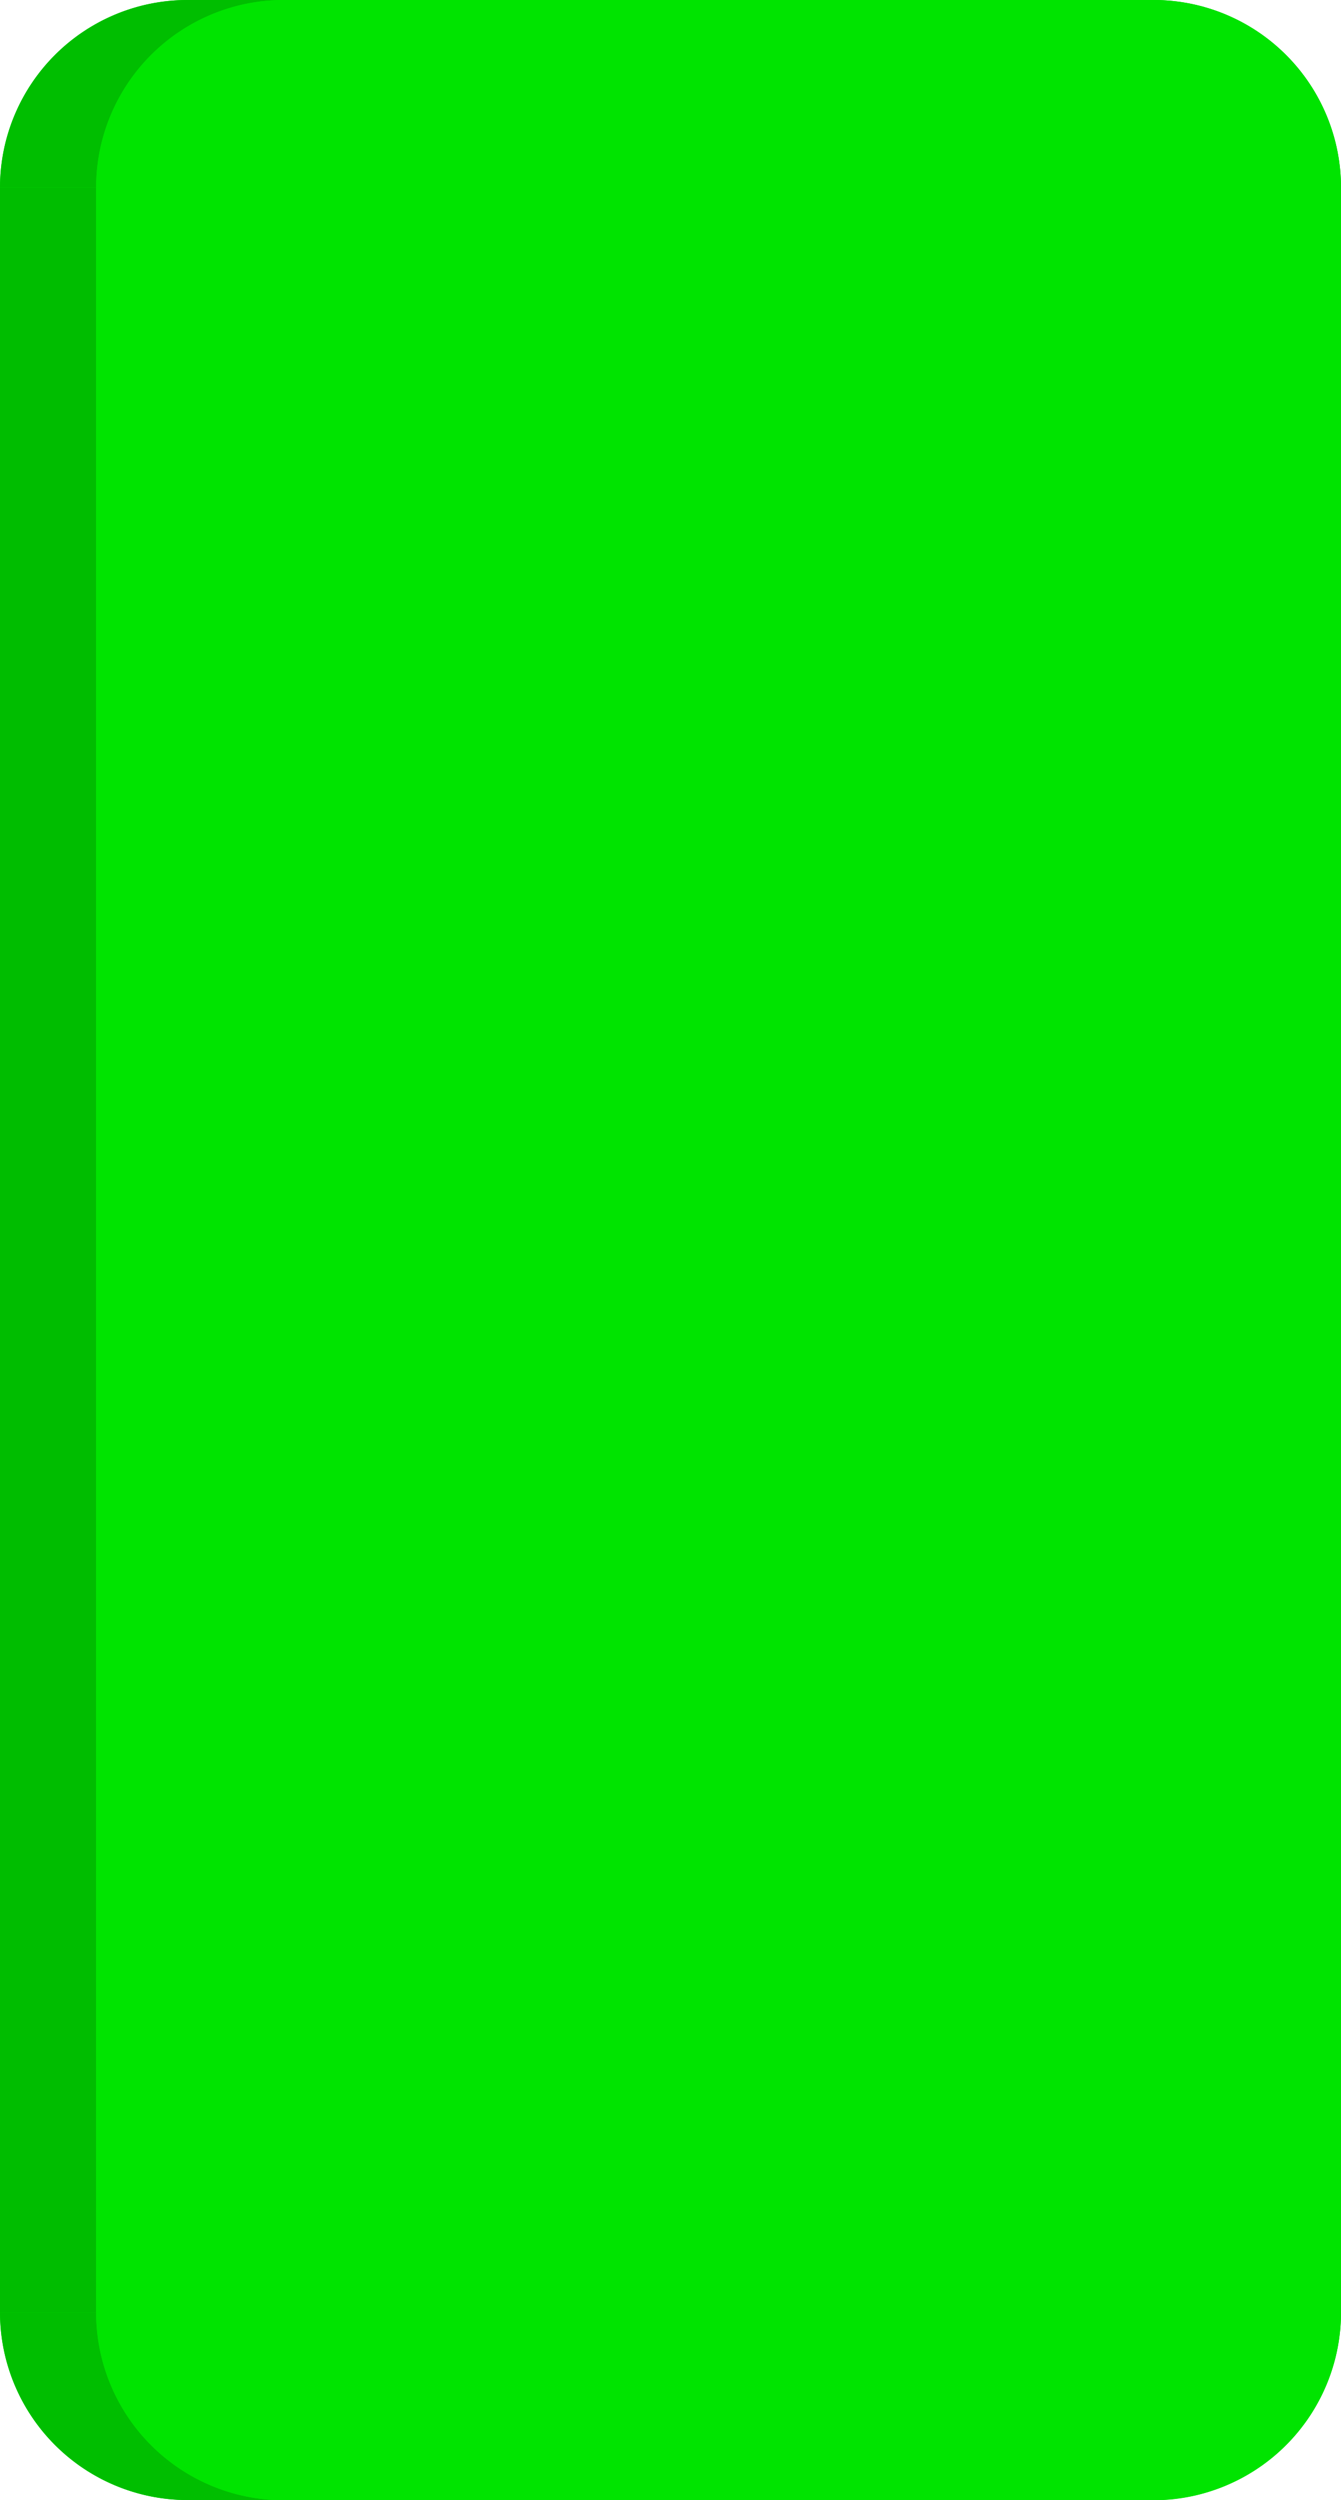 <svg xmlns="http://www.w3.org/2000/svg" xmlns:xlink="http://www.w3.org/1999/xlink" viewBox="0 0 60.83 113.39"><defs><style>.cls-1{fill:none;}.cls-2{isolation:isolate;}.cls-3{fill:#00e400;}.cls-4{fill:#00bd00;}.cls-5{clip-path:url(#clip-path);}.cls-6{fill:#00be00;}.cls-7{clip-path:url(#clip-path-2);}.cls-8{fill:#00bc00;}.cls-9{clip-path:url(#clip-path-3);}.cls-10{clip-path:url(#clip-path-4);}</style><clipPath id="clip-path"><path class="cls-1" d="M60.83,104.89a8.52,8.52,0,0,1-8.47,8.51H48a8.52,8.52,0,0,0,8.47-8.51Z"/></clipPath><clipPath id="clip-path-2"><path class="cls-1" d="M52.36,0a8.51,8.51,0,0,1,8.47,8.51H56.48A8.51,8.51,0,0,0,48,0Z"/></clipPath><clipPath id="clip-path-3"><path class="cls-1" d="M12.83,113.39H8.47A8.52,8.52,0,0,1,0,104.89H4.36A8.52,8.52,0,0,0,12.83,113.39Z"/></clipPath><clipPath id="clip-path-4"><path class="cls-1" d="M4.36,8.51H0A8.51,8.51,0,0,1,8.47,0h4.36A8.51,8.51,0,0,0,4.36,8.51Z"/></clipPath></defs><title>Risorsa 8</title><g id="Livello_2" data-name="Livello 2"><g id="Livello_1-2" data-name="Livello 1"><g class="cls-2"><path class="cls-3" d="M48,0a8.51,8.51,0,0,1,8.47,8.51v96.38A8.52,8.52,0,0,1,48,113.39H8.47A8.52,8.52,0,0,1,0,104.89V8.51A8.51,8.51,0,0,1,8.47,0Z"/><rect class="cls-4" x="56.48" y="8.51" width="4.36" height="96.38"/><g class="cls-2"><g class="cls-5"><g class="cls-2"><path class="cls-6" d="M60.83,104.89H56.48A8.52,8.52,0,0,1,48,113.39h4.36a8.52,8.52,0,0,0,8.47-8.51"/></g></g></g><g class="cls-2"><g class="cls-7"><g class="cls-2"><path class="cls-6" d="M52.36,0H48a8.51,8.51,0,0,1,8.47,8.51h4.36A8.51,8.51,0,0,0,52.36,0"/></g></g></g><polygon class="cls-8" points="52.36 113.39 12.83 113.39 8.47 113.39 48 113.39 52.36 113.39"/><polygon class="cls-8" points="12.83 0 8.47 0 48 0 52.36 0 12.83 0"/><g class="cls-2"><g class="cls-9"><g class="cls-2"><path class="cls-6" d="M12.83,113.39H8.47A8.52,8.52,0,0,1,0,104.89H4.36a8.52,8.52,0,0,0,8.47,8.51"/></g></g></g><rect class="cls-4" y="8.51" width="4.36" height="96.38"/><g class="cls-2"><g class="cls-10"><g class="cls-2"><path class="cls-6" d="M4.36,8.51H0A8.51,8.51,0,0,1,8.47,0h4.36A8.51,8.51,0,0,0,4.36,8.51"/></g></g></g><path class="cls-3" d="M52.36,0a8.51,8.51,0,0,1,8.47,8.51v96.38a8.52,8.52,0,0,1-8.47,8.51H12.83a8.52,8.52,0,0,1-8.47-8.51V8.51A8.51,8.51,0,0,1,12.83,0Z"/></g></g></g></svg>